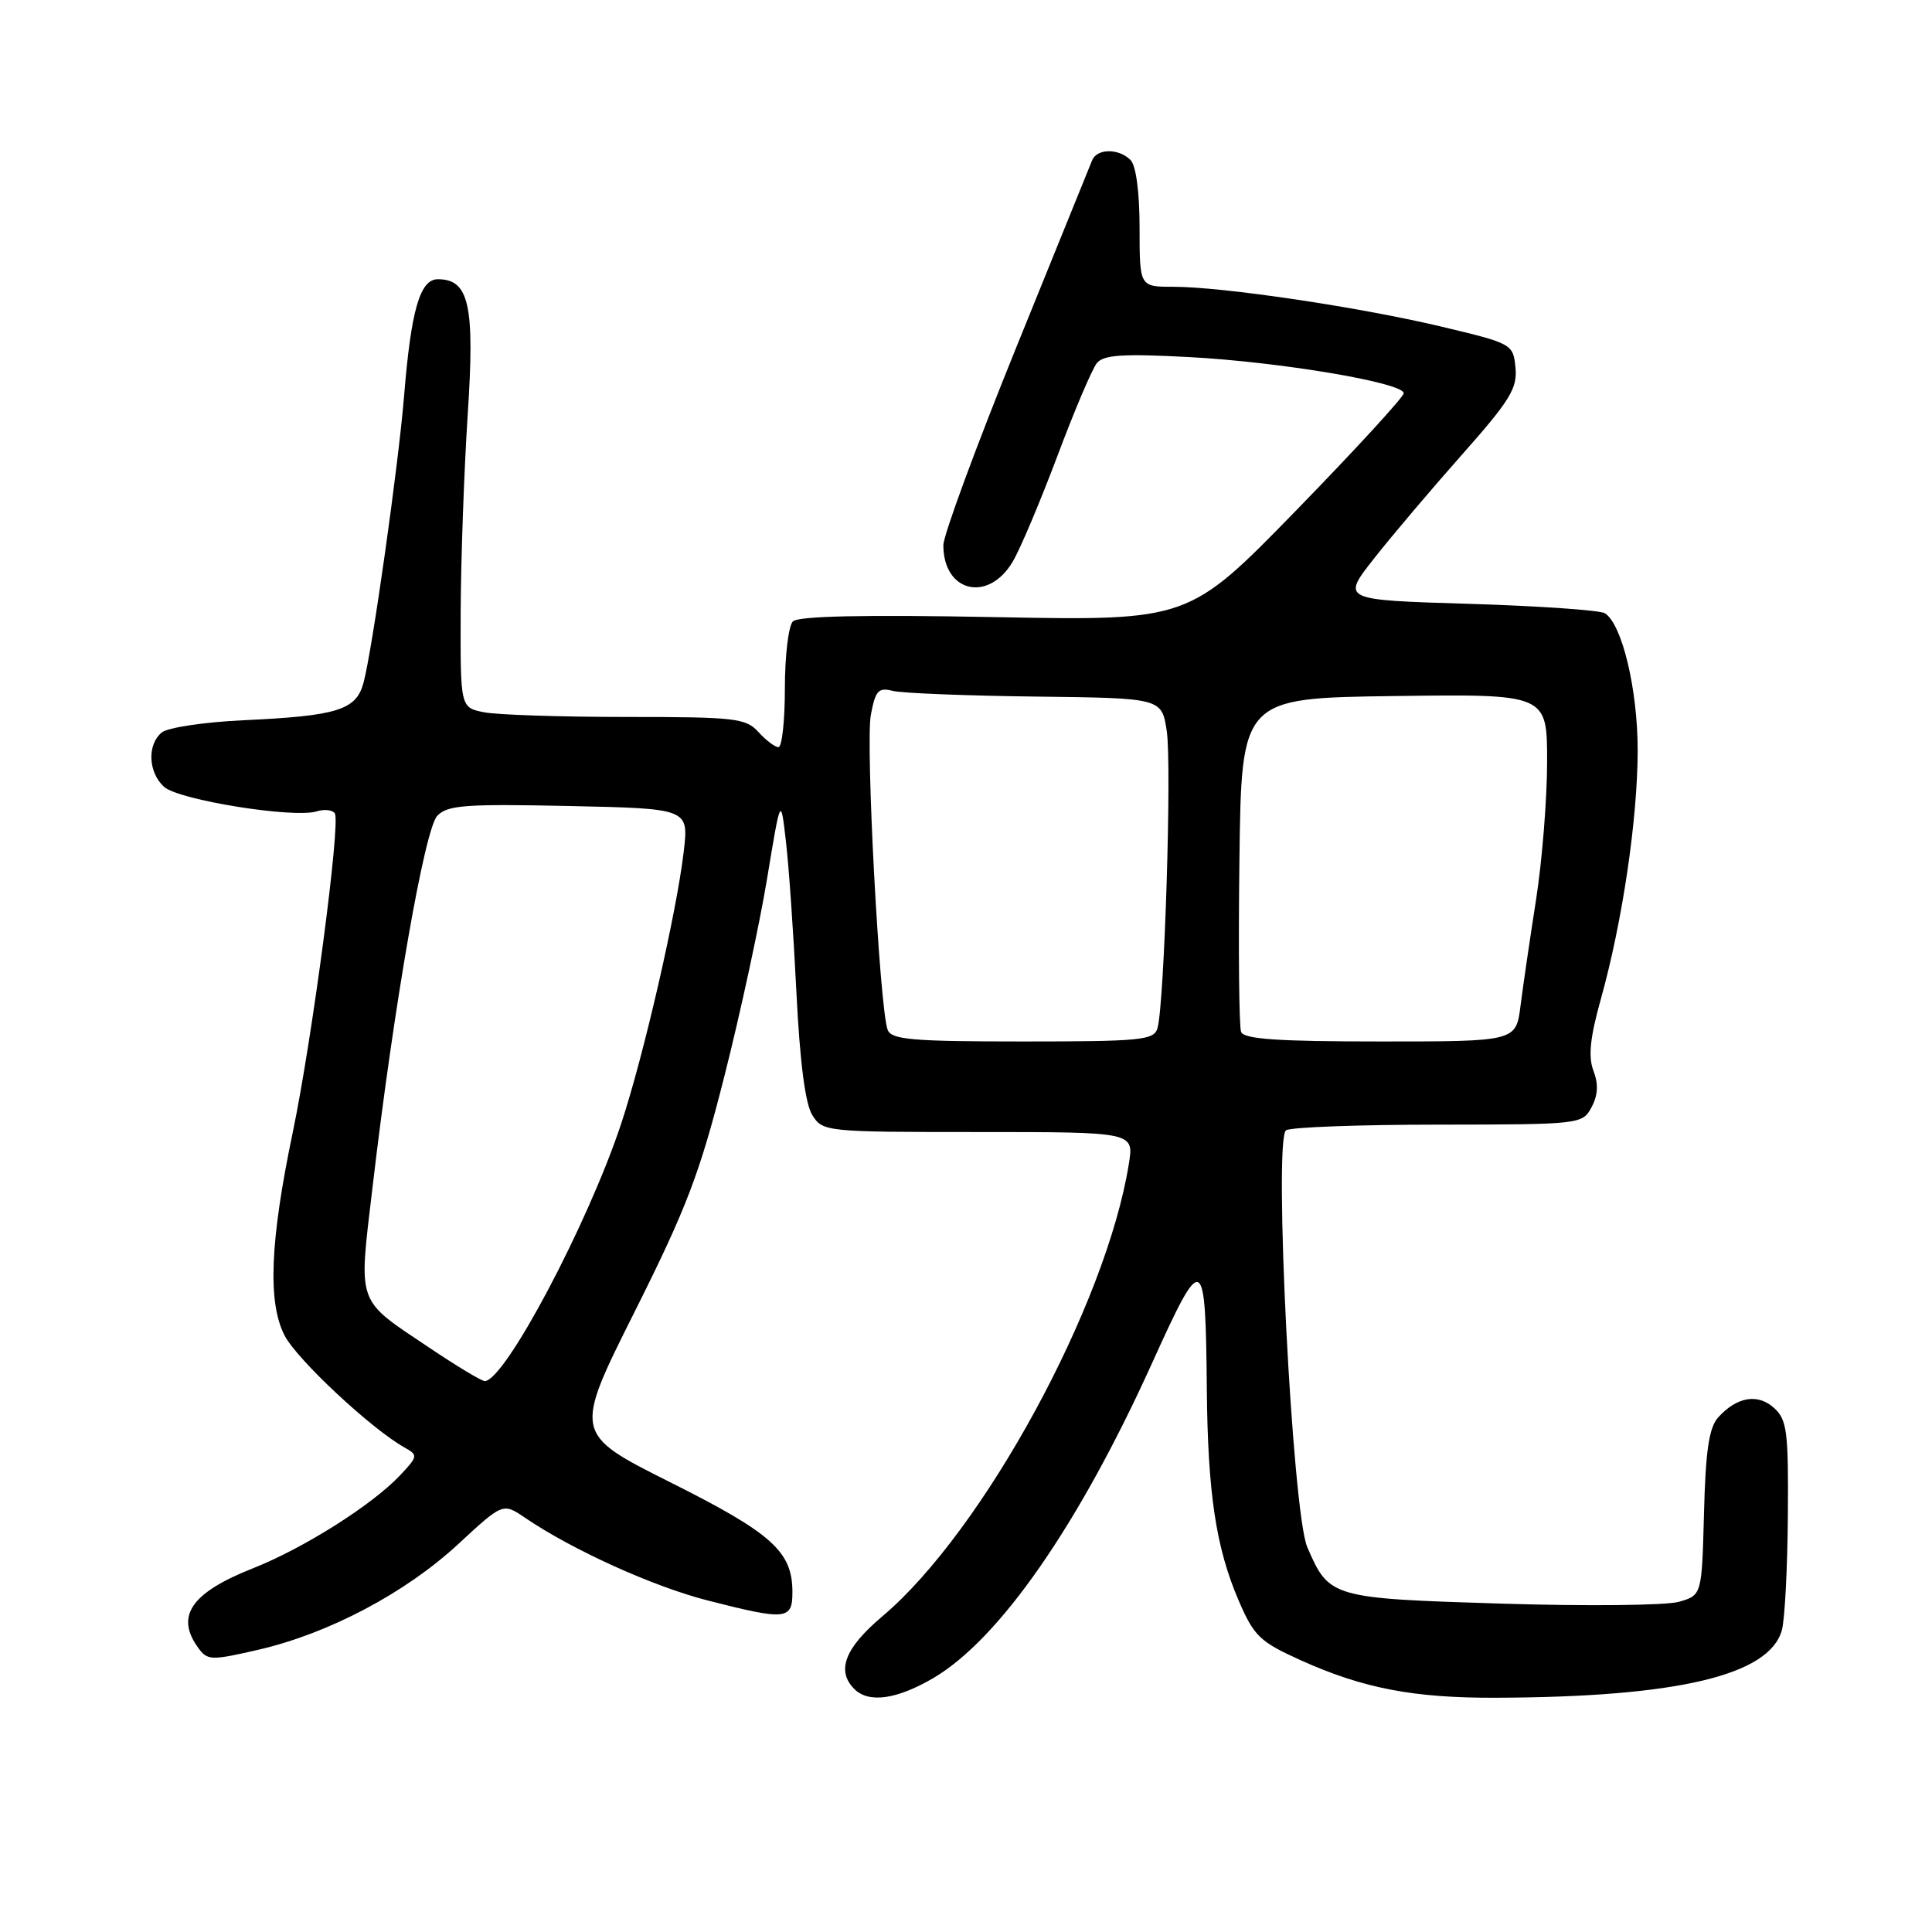 <?xml version="1.0" encoding="UTF-8" standalone="no"?>
<!DOCTYPE svg PUBLIC "-//W3C//DTD SVG 1.1//EN" "http://www.w3.org/Graphics/SVG/1.1/DTD/svg11.dtd" >
<svg xmlns="http://www.w3.org/2000/svg" xmlns:xlink="http://www.w3.org/1999/xlink" version="1.1" viewBox="0 0 256 256">
 <g >
 <path fill="currentColor"
d=" M 123.66 222.36 C 132.42 217.22 142.94 202.08 152.65 180.63 C 159.41 165.70 159.74 165.85 159.91 184.00 C 160.03 197.85 161.12 205.08 164.12 212.06 C 166.17 216.82 166.92 217.54 172.44 220.03 C 180.64 223.72 187.36 225.01 198.30 224.96 C 222.29 224.87 234.45 221.99 236.11 216.00 C 236.49 214.62 236.85 207.83 236.90 200.90 C 236.99 189.66 236.79 188.12 235.07 186.56 C 232.91 184.61 230.15 185.07 227.67 187.81 C 226.46 189.15 226.00 192.20 225.79 200.47 C 225.50 211.36 225.50 211.36 222.50 212.24 C 220.85 212.73 210.28 212.84 199.00 212.49 C 176.37 211.79 176.11 211.71 173.22 205.00 C 171.24 200.42 168.72 150.90 170.41 149.77 C 171.01 149.36 180.09 149.02 190.58 149.02 C 209.43 149.00 209.68 148.97 210.89 146.71 C 211.74 145.12 211.82 143.65 211.14 141.88 C 210.43 140.01 210.69 137.50 212.11 132.42 C 214.98 122.16 216.99 108.55 217.00 99.43 C 217.00 91.34 214.94 82.72 212.66 81.26 C 212.02 80.86 203.90 80.29 194.62 80.01 C 177.74 79.50 177.74 79.50 182.07 74.00 C 184.45 70.97 189.71 64.77 193.76 60.20 C 200.07 53.08 201.08 51.45 200.81 48.72 C 200.50 45.58 200.39 45.52 191.00 43.28 C 180.11 40.69 162.02 38.00 155.47 38.00 C 151.00 38.00 151.00 38.00 151.00 30.20 C 151.00 25.47 150.53 21.93 149.80 21.20 C 148.23 19.63 145.35 19.66 144.71 21.25 C 144.43 21.94 139.88 33.16 134.60 46.18 C 129.32 59.21 125.00 70.94 125.00 72.24 C 125.00 78.51 131.00 79.90 134.22 74.37 C 135.23 72.65 137.88 66.35 140.13 60.37 C 142.37 54.39 144.72 48.88 145.34 48.11 C 146.24 47.02 148.77 46.85 157.49 47.31 C 169.59 47.95 186.00 50.71 186.00 52.11 C 186.00 52.59 179.59 59.58 171.75 67.63 C 157.50 82.26 157.50 82.26 131.81 81.77 C 114.45 81.44 105.77 81.63 105.06 82.34 C 104.48 82.92 104.00 86.91 104.00 91.20 C 104.00 95.49 103.62 99.00 103.15 99.00 C 102.69 99.00 101.50 98.10 100.50 97.00 C 98.84 95.16 97.42 95.00 82.97 95.00 C 74.32 95.00 65.84 94.72 64.13 94.38 C 61.00 93.75 61.00 93.75 61.04 81.12 C 61.07 74.18 61.49 62.42 61.97 55.00 C 62.93 40.43 62.17 37.00 58.02 37.00 C 55.65 37.00 54.47 41.06 53.54 52.50 C 52.79 61.67 49.34 86.10 48.17 90.46 C 47.20 94.09 44.74 94.86 32.18 95.44 C 27.05 95.68 22.21 96.41 21.43 97.06 C 19.47 98.68 19.64 102.36 21.75 104.27 C 23.69 106.01 38.96 108.46 41.96 107.51 C 42.99 107.19 44.07 107.31 44.37 107.79 C 45.15 109.05 41.36 137.70 38.80 150.00 C 35.77 164.50 35.45 172.58 37.71 176.96 C 39.36 180.15 49.19 189.33 53.60 191.80 C 55.41 192.81 55.38 192.97 53.02 195.48 C 49.33 199.40 40.28 205.13 33.51 207.81 C 25.30 211.06 23.19 214.15 26.29 218.38 C 27.50 220.03 27.99 220.04 34.28 218.59 C 43.60 216.43 53.74 211.06 60.72 204.60 C 66.64 199.12 66.64 199.12 69.57 201.11 C 75.83 205.37 86.56 210.23 93.77 212.07 C 104.18 214.73 105.00 214.65 105.00 210.96 C 105.00 205.59 102.31 203.17 88.83 196.42 C 76.00 189.98 76.00 189.98 84.07 173.86 C 90.98 160.06 92.70 155.56 95.98 142.62 C 98.09 134.30 100.63 122.55 101.63 116.50 C 103.45 105.50 103.45 105.50 104.14 111.50 C 104.53 114.80 105.15 123.80 105.53 131.50 C 105.99 140.77 106.70 146.26 107.63 147.75 C 109.02 149.96 109.37 150.00 129.65 150.00 C 150.26 150.00 150.26 150.00 149.58 154.21 C 146.59 172.95 130.26 202.91 116.92 214.17 C 111.95 218.36 110.78 221.38 113.20 223.80 C 115.11 225.71 118.79 225.20 123.66 222.36 Z  M 56.98 178.64 C 47.09 172.01 47.50 173.15 49.37 157.25 C 52.19 133.21 56.26 109.88 57.94 108.10 C 59.29 106.68 61.65 106.51 75.38 106.80 C 91.26 107.14 91.26 107.14 90.60 112.82 C 89.66 120.88 85.30 139.86 82.32 148.86 C 77.92 162.16 66.88 183.00 64.23 183.00 C 63.82 183.00 60.55 181.04 56.98 178.64 Z  M 117.62 136.46 C 116.55 133.66 114.67 98.57 115.39 94.74 C 116.00 91.48 116.39 91.06 118.32 91.55 C 119.55 91.85 128.06 92.19 137.24 92.30 C 153.93 92.50 153.93 92.50 154.60 96.85 C 155.28 101.32 154.29 133.11 153.37 136.25 C 152.91 137.83 151.18 138.00 135.54 138.00 C 120.86 138.00 118.12 137.76 117.62 136.46 Z  M 164.45 136.73 C 164.18 136.02 164.08 125.79 164.23 113.98 C 164.50 92.50 164.50 92.50 184.75 92.23 C 205.00 91.96 205.00 91.96 205.00 100.91 C 205.00 105.84 204.34 114.06 203.54 119.18 C 202.74 124.31 201.81 130.64 201.48 133.25 C 200.88 138.00 200.88 138.00 182.91 138.00 C 169.27 138.00 164.82 137.69 164.45 136.73 Z "/>
</g>
</svg>